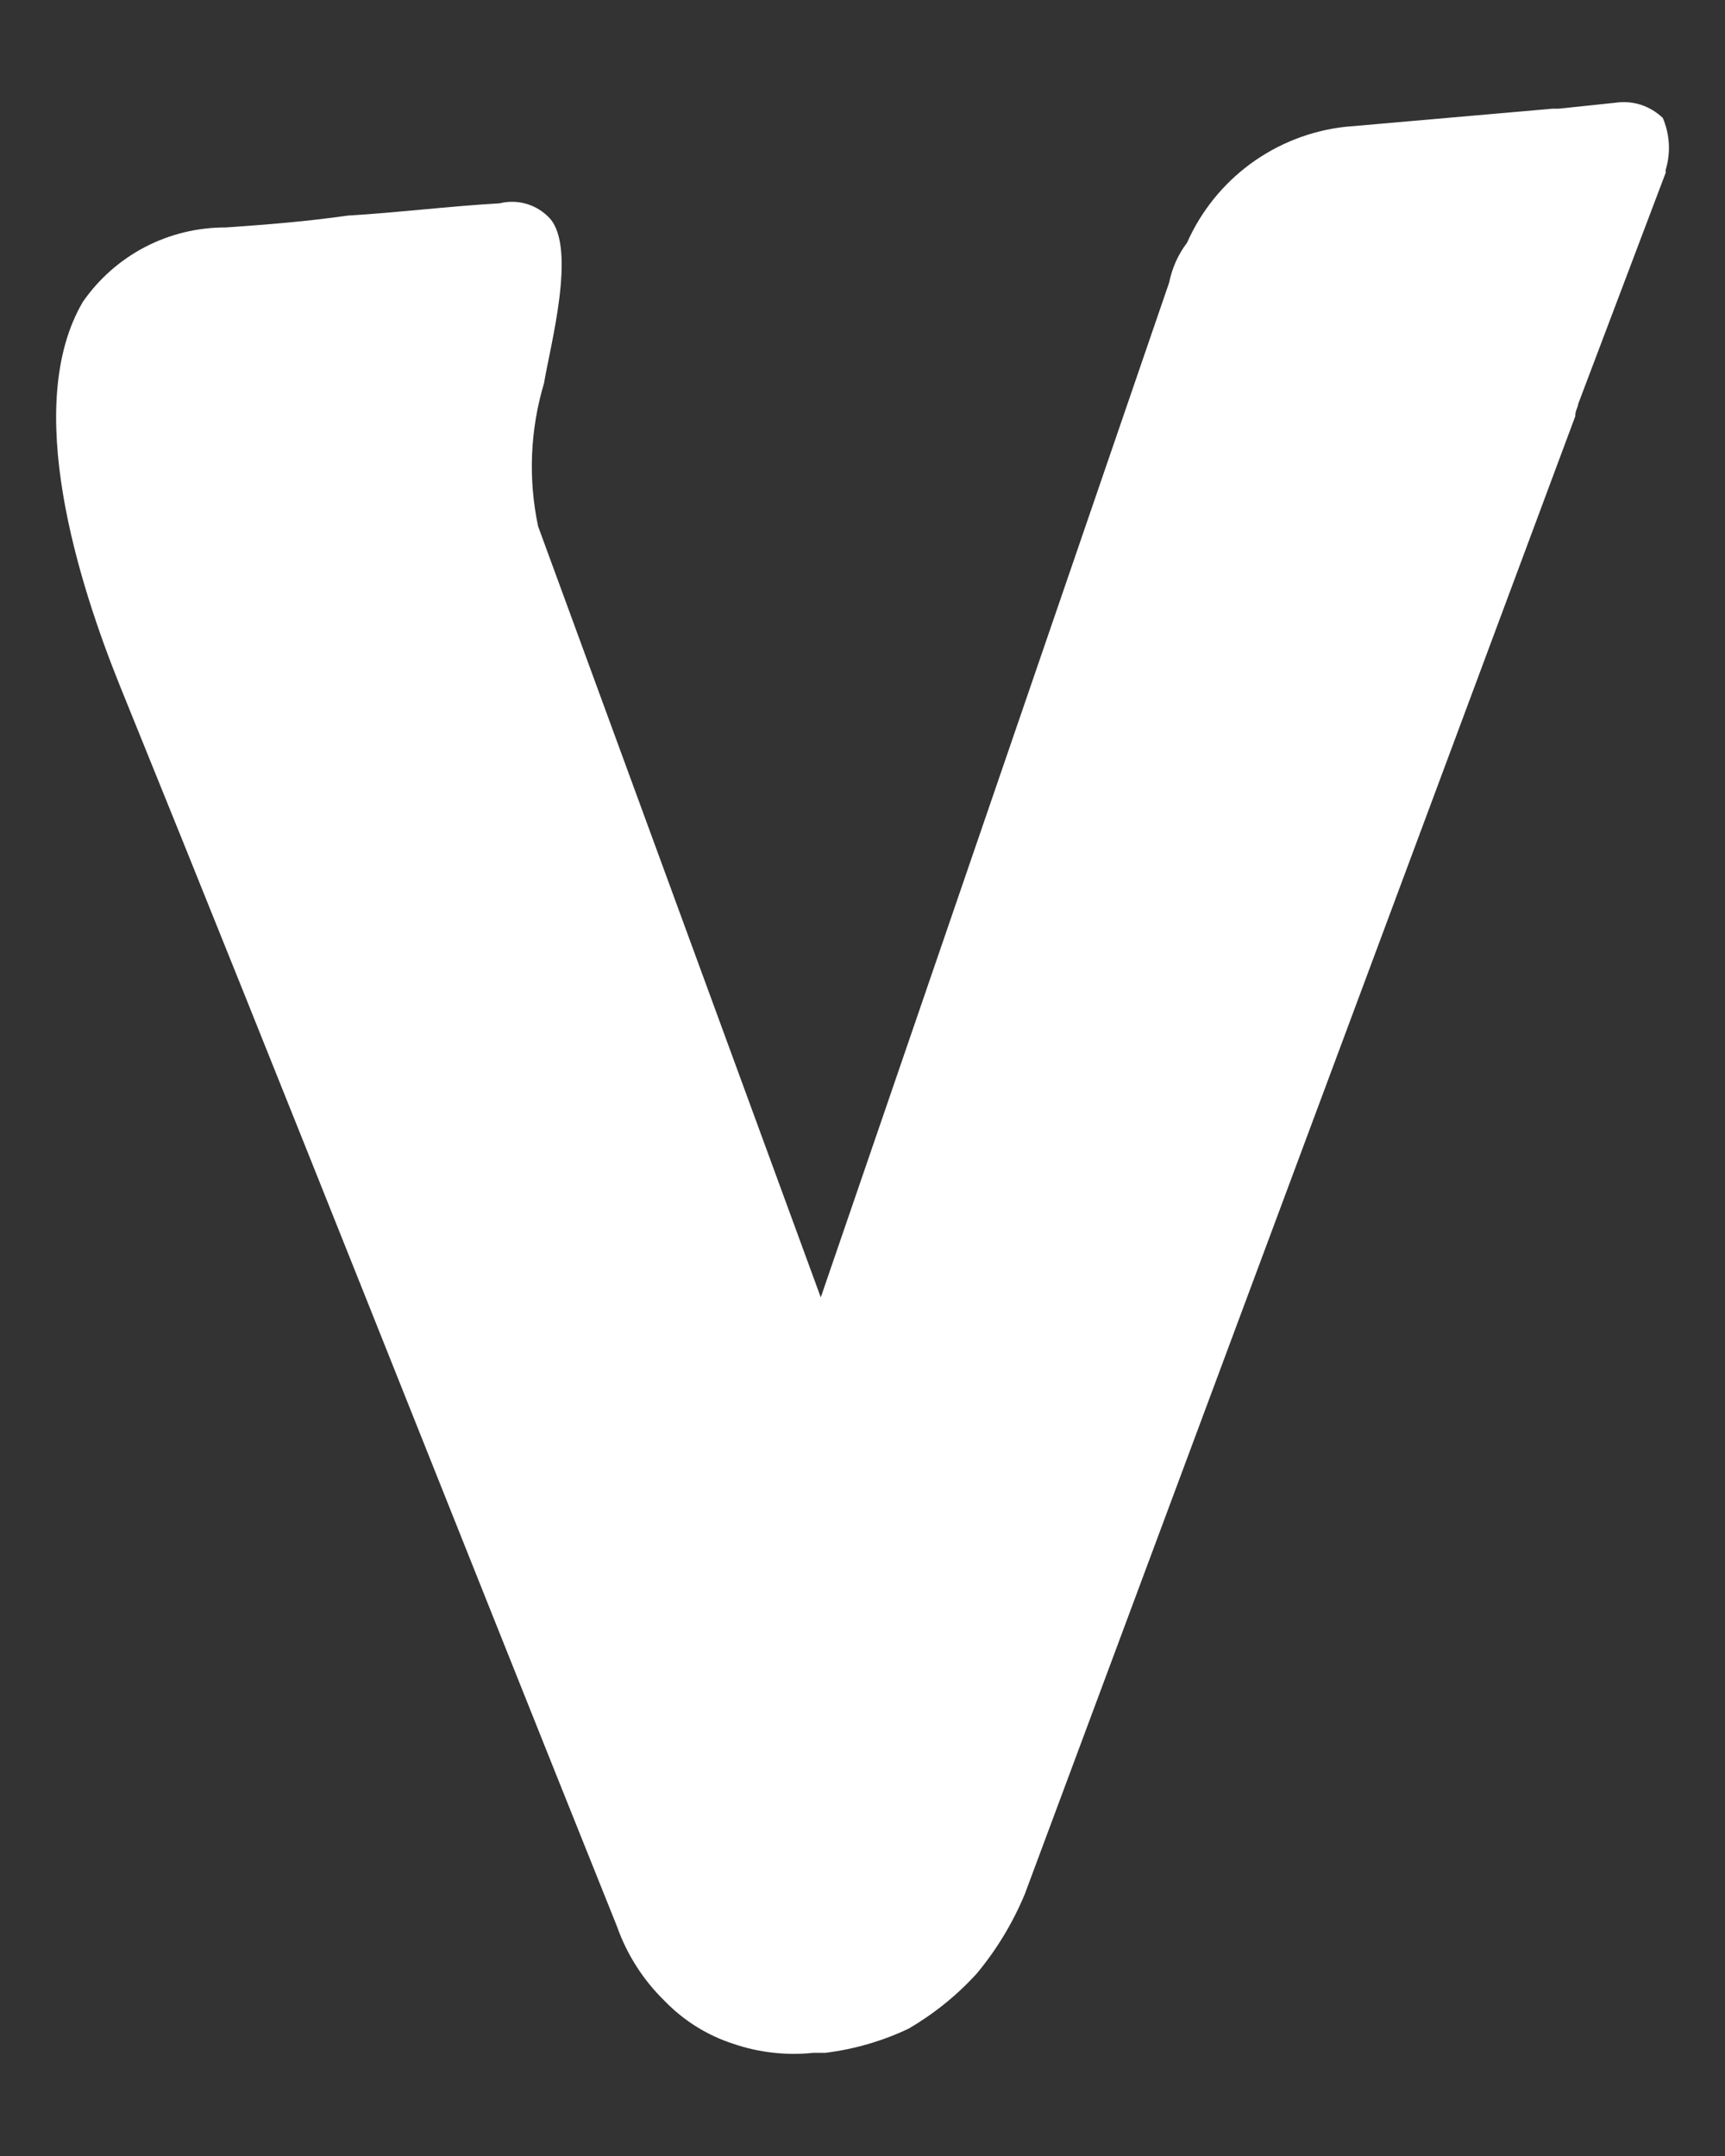 <svg width="16" height="20" viewBox="0 0 16 20" fill="none" xmlns="http://www.w3.org/2000/svg">
<rect x="0" y="0" width="16" height="20" fill="#333333" stroke="none"/>
<path d="M14.611 3.862C14.611 3.804 14.638 3.776 14.638 3.748L15.45 1.602V1.575C15.498 1.416 15.488 1.246 15.423 1.094C15.365 1.039 15.296 0.997 15.22 0.972C15.144 0.948 15.063 0.941 14.984 0.953L14.459 1.008H14.403L12.472 1.177C12.156 1.213 11.854 1.332 11.598 1.52C11.341 1.709 11.139 1.961 11.01 2.252C10.927 2.361 10.871 2.488 10.844 2.622L7.613 12.035L4.991 4.882C4.898 4.442 4.917 3.986 5.046 3.555C5.101 3.216 5.35 2.311 5.101 2.027C5.043 1.964 4.969 1.917 4.887 1.892C4.805 1.868 4.718 1.865 4.635 1.886C4.165 1.913 3.695 1.972 3.225 2C2.838 2.055 2.482 2.083 2.095 2.11C1.834 2.109 1.577 2.171 1.346 2.291C1.114 2.412 0.916 2.587 0.768 2.801C0.205 3.762 0.726 5.403 1.113 6.364C2.662 10.179 4.179 14.025 5.723 17.871C5.815 18.132 5.967 18.369 6.165 18.562C6.342 18.745 6.56 18.881 6.801 18.959C7.04 19.041 7.293 19.069 7.544 19.043H7.655C7.923 19.01 8.185 18.934 8.429 18.818C8.664 18.68 8.878 18.508 9.061 18.306C9.244 18.086 9.393 17.839 9.504 17.574L14.611 3.862Z" fill="white"/>
</svg>
